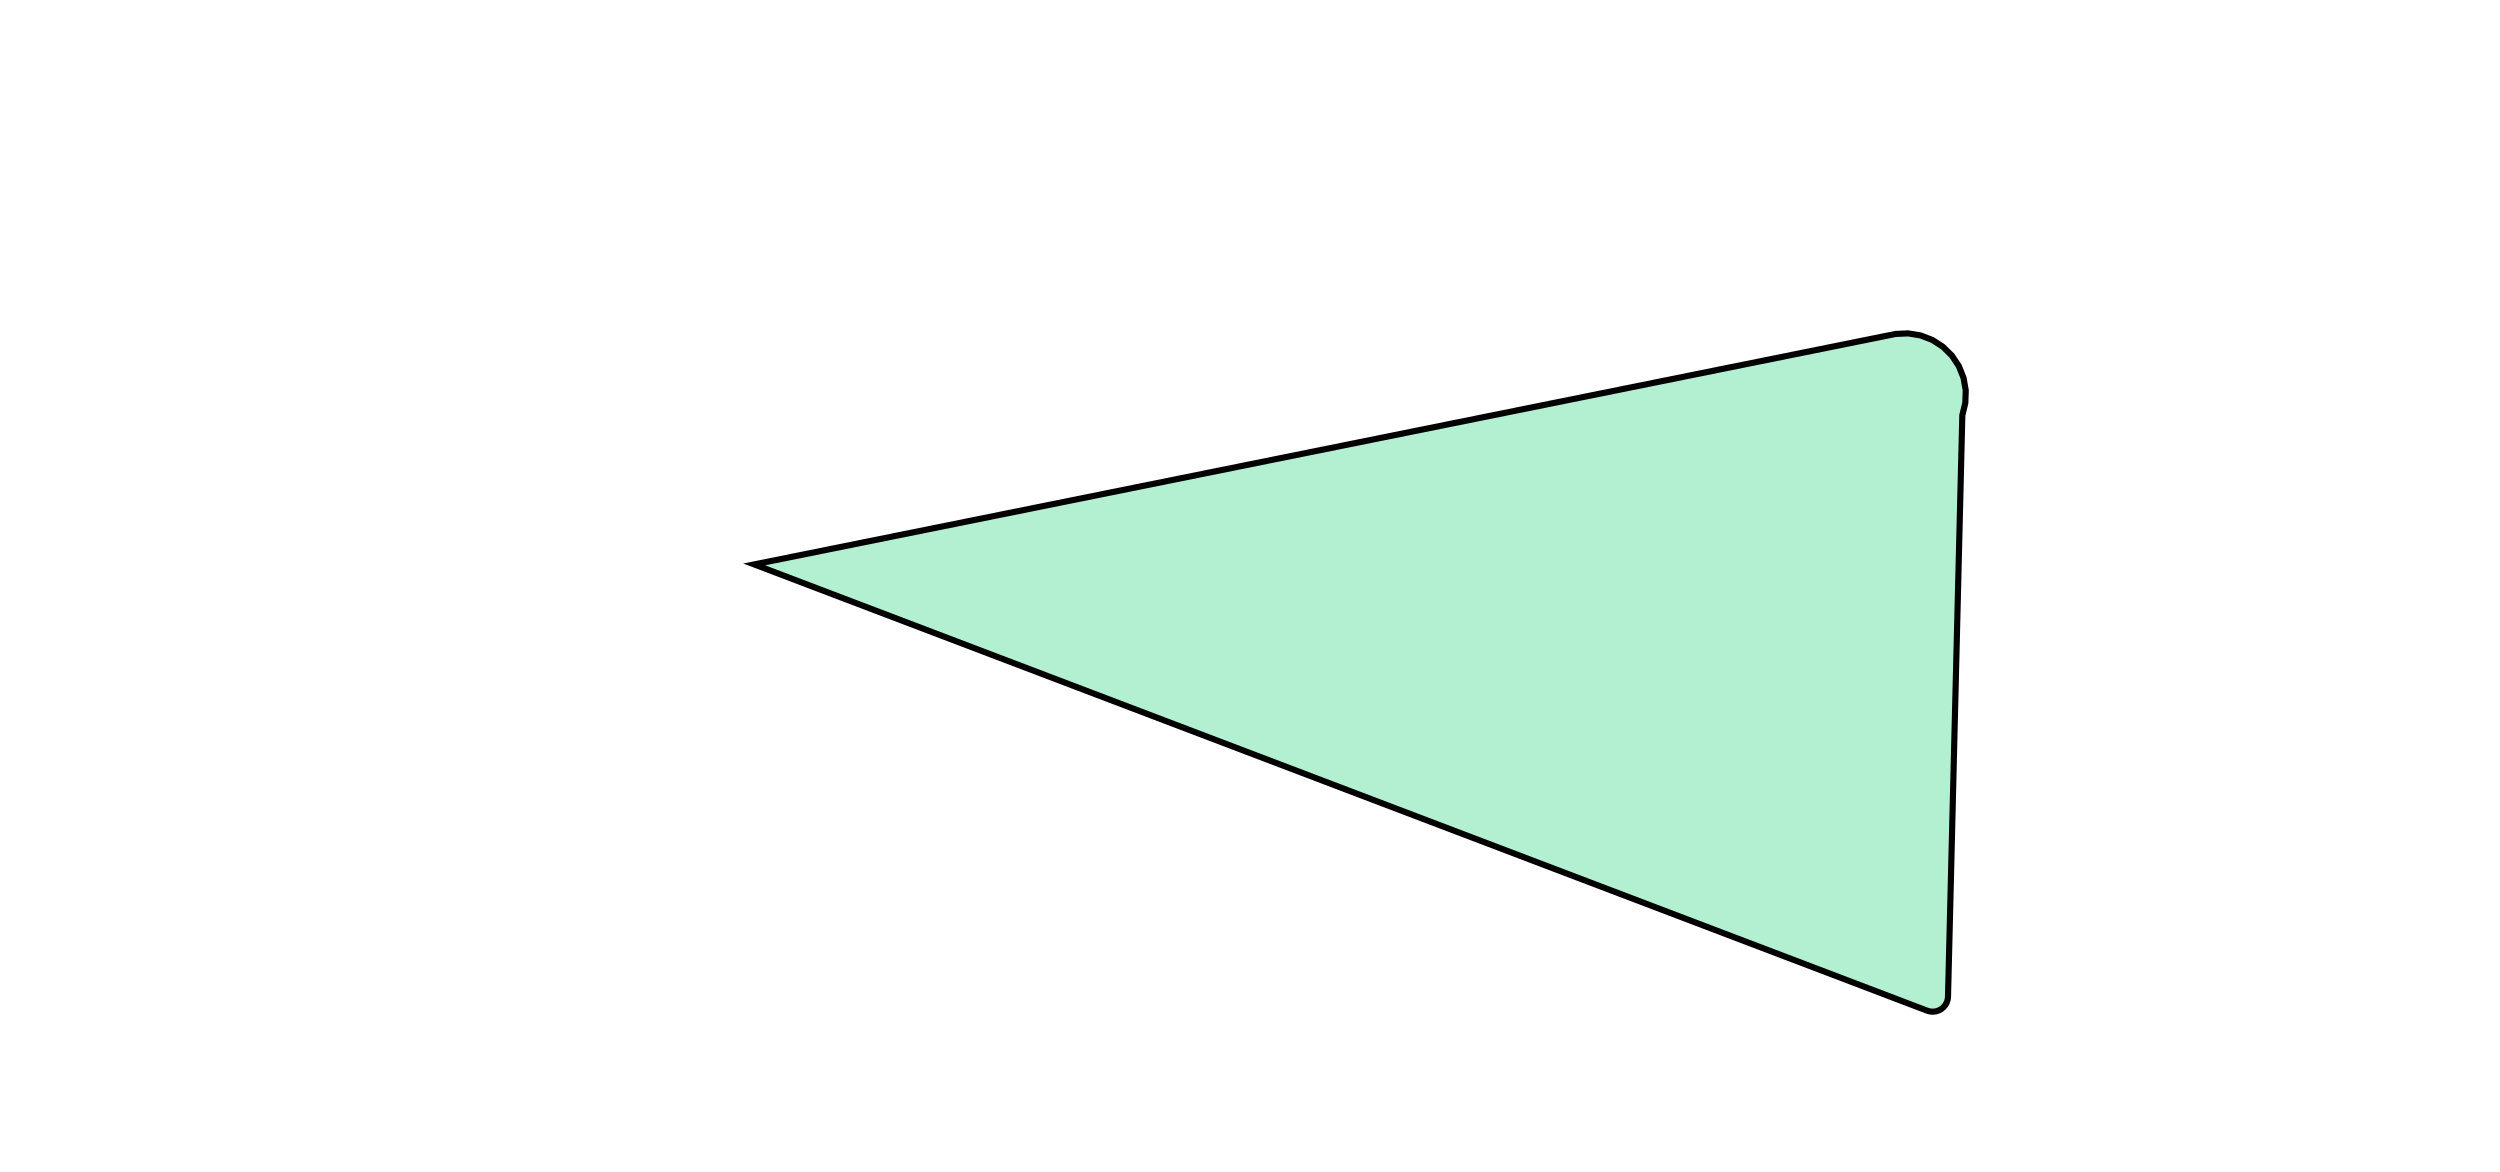 <svg width="815" height="382" xmlns="http://www.w3.org/2000/svg">
  <polygon points="245.875,184 628.273,329.488 629.192,329.741 630.142,329.814 631.09,329.706 631.999,329.419 632.838,328.966 633.575,328.361 634.184,327.628 634.643,326.792 634.935,325.884 635.049,324.938 639.72,135.355 640.693,131.36 640.828,127.251 640.12,123.201 638.599,119.381 636.329,115.953 633.406,113.062 629.954,110.829 626.118,109.35 622.06,108.686 617.953,108.866" fill="rgba(0, 200, 100, 0.3)" stroke="black" stroke-width="2" />
</svg>